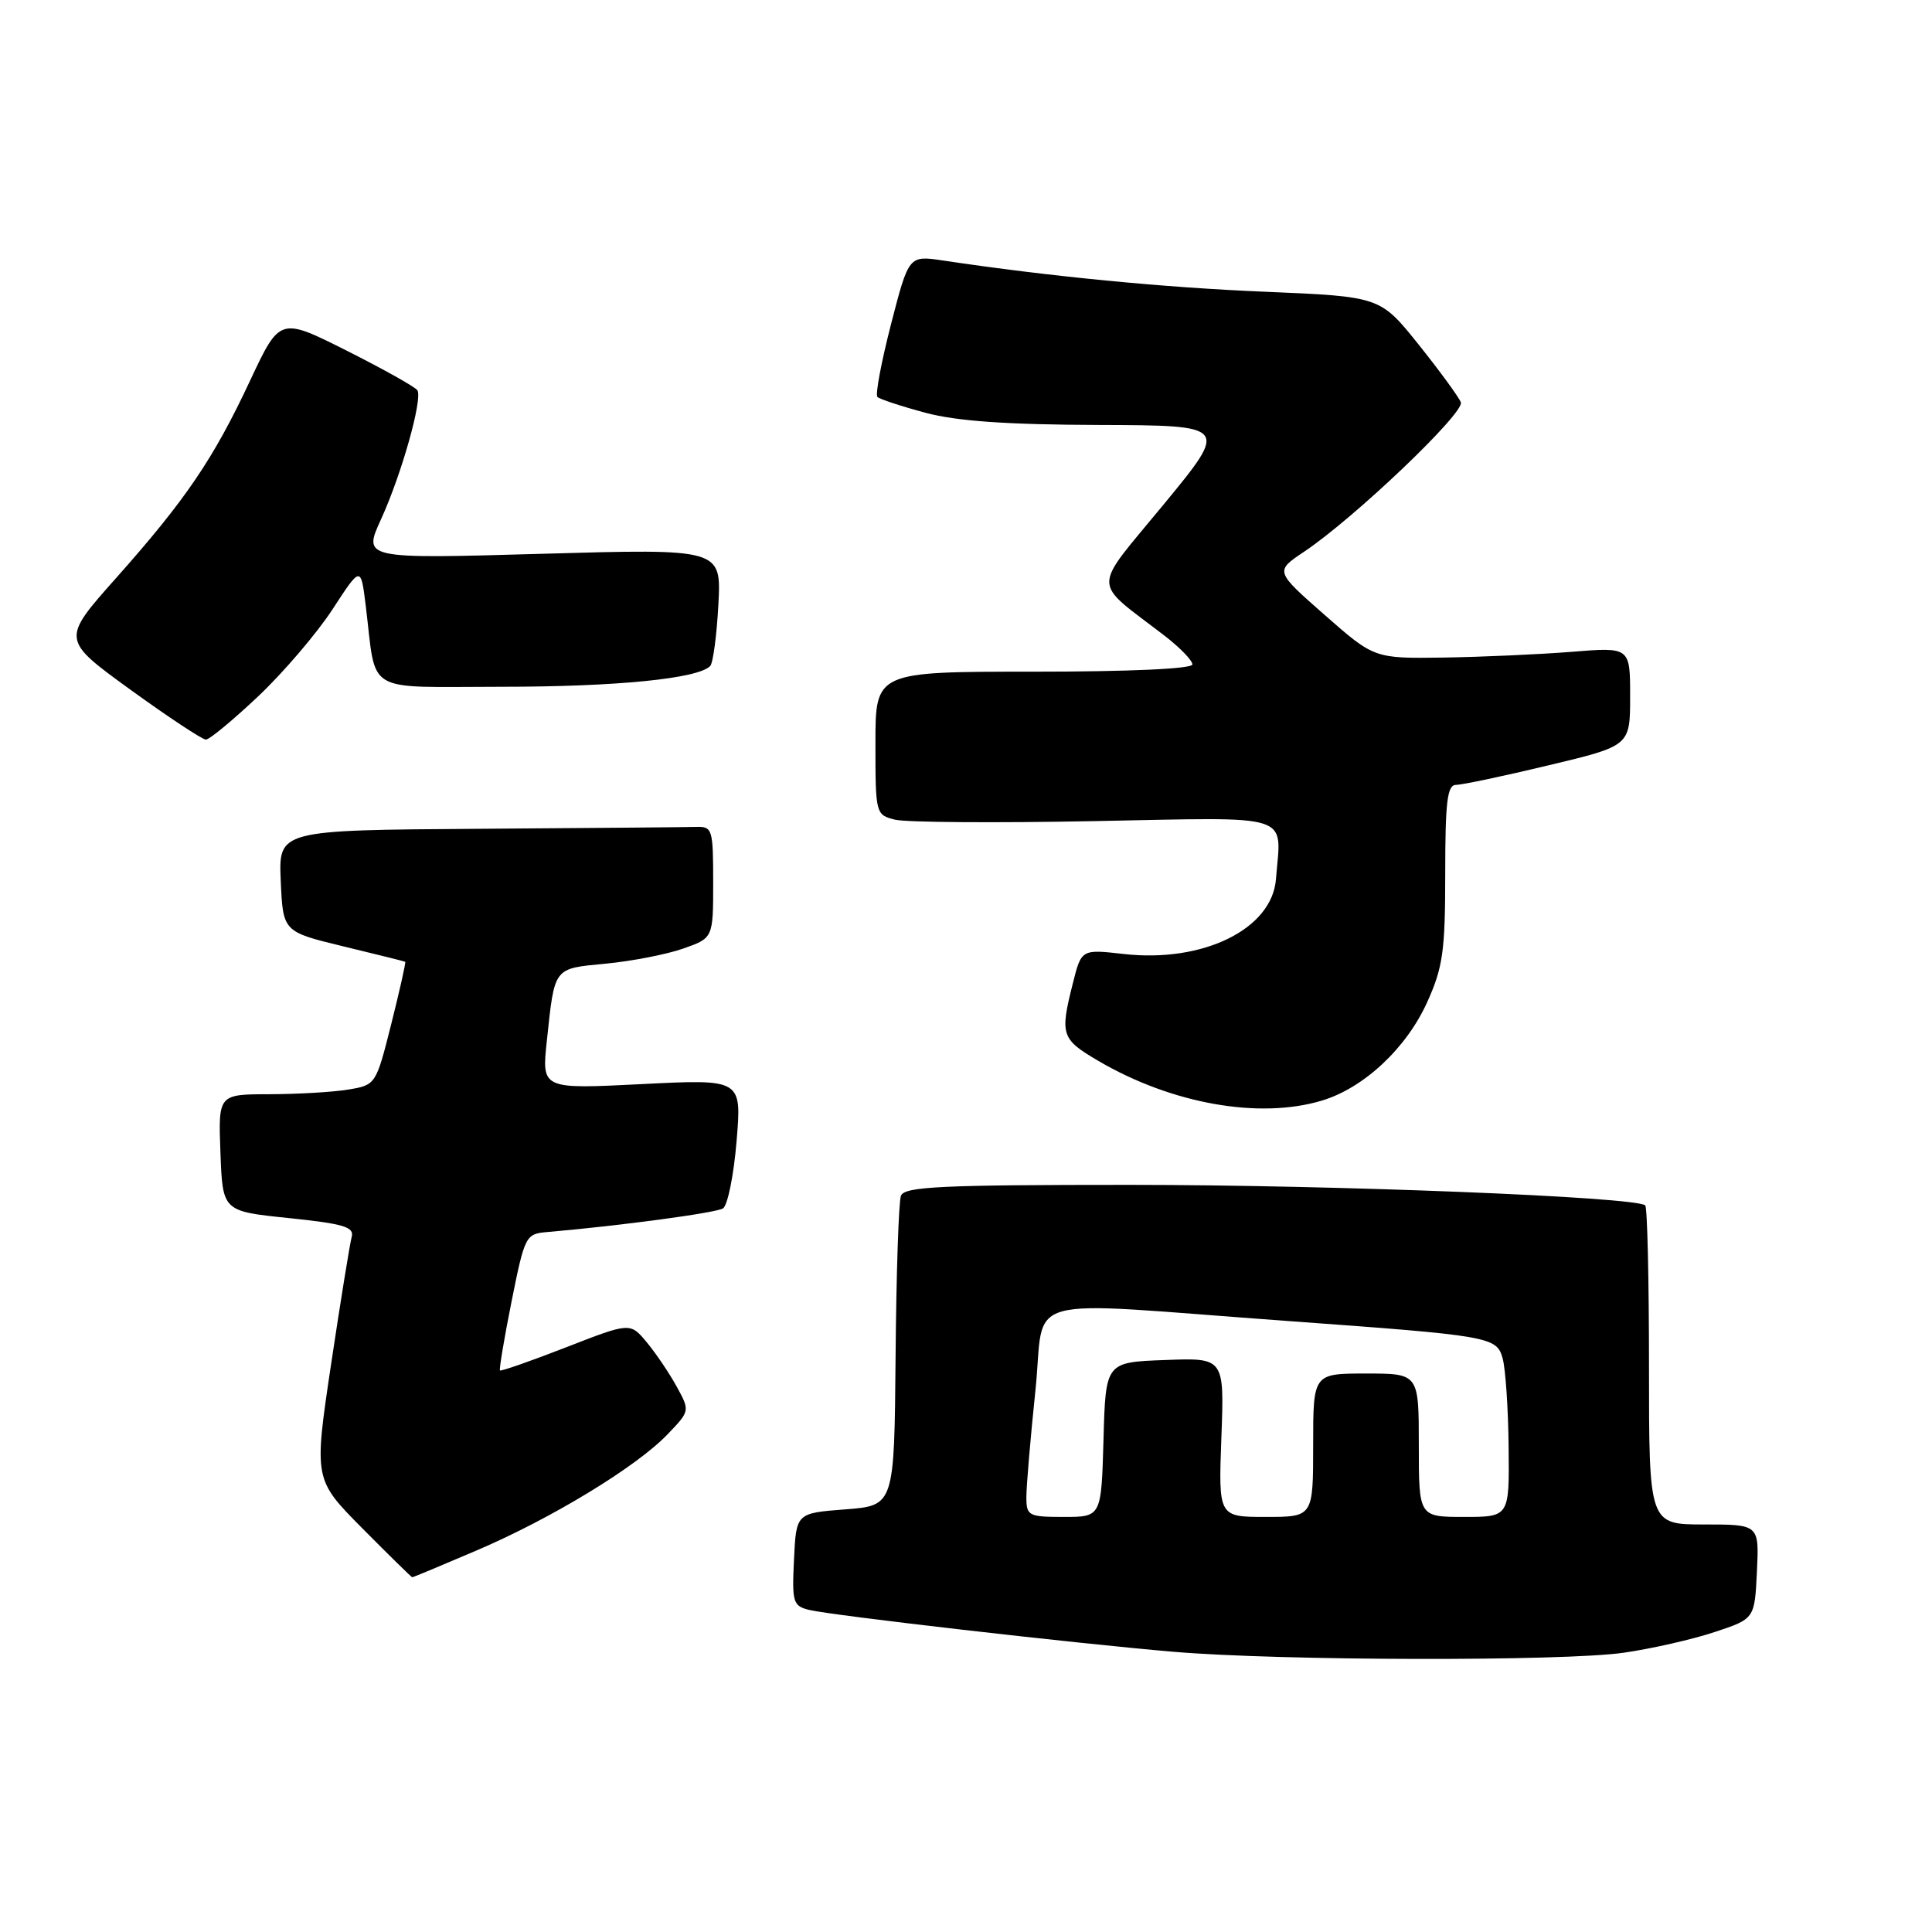 <?xml version="1.0" encoding="UTF-8" standalone="no"?>
<!DOCTYPE svg PUBLIC "-//W3C//DTD SVG 1.1//EN" "http://www.w3.org/Graphics/SVG/1.1/DTD/svg11.dtd" >
<svg xmlns="http://www.w3.org/2000/svg" xmlns:xlink="http://www.w3.org/1999/xlink" version="1.1" viewBox="0 0 256 256">
 <g >
 <path fill="currentColor"
d=" M 215.18 218.99 C 218.86 218.46 224.26 217.23 227.18 216.26 C 232.50 214.50 232.50 214.50 232.80 208.25 C 233.10 202.00 233.10 202.00 225.80 202.00 C 218.50 202.00 218.50 202.00 218.50 181.08 C 218.50 169.58 218.28 159.96 218.00 159.72 C 216.75 158.59 176.69 157.00 149.71 157.00 C 124.73 157.00 119.85 157.23 119.38 158.44 C 119.08 159.23 118.76 168.79 118.67 179.69 C 118.50 199.50 118.50 199.50 112.00 200.00 C 105.50 200.50 105.50 200.50 105.21 206.63 C 104.93 212.31 105.08 212.80 107.21 213.32 C 110.17 214.05 142.53 217.77 155.50 218.87 C 169.58 220.07 207.20 220.15 215.18 218.99 Z  M 63.16 205.44 C 73.11 201.19 84.36 194.34 88.46 190.05 C 91.43 186.95 91.43 186.95 89.66 183.72 C 88.69 181.95 86.90 179.31 85.70 177.86 C 83.50 175.22 83.50 175.22 75.00 178.53 C 70.33 180.35 66.39 181.72 66.25 181.59 C 66.12 181.45 66.81 177.32 67.79 172.42 C 69.54 163.72 69.65 163.49 72.54 163.25 C 82.15 162.42 94.84 160.72 95.80 160.12 C 96.41 159.74 97.23 155.73 97.60 151.21 C 98.29 142.98 98.29 142.98 85.03 143.65 C 71.77 144.32 71.77 144.32 72.46 137.91 C 73.51 128.06 73.28 128.36 80.27 127.69 C 83.70 127.36 88.30 126.47 90.50 125.70 C 94.50 124.30 94.50 124.30 94.50 116.90 C 94.50 109.87 94.39 109.50 92.25 109.57 C 91.01 109.61 78.05 109.72 63.45 109.82 C 36.91 110.00 36.91 110.00 37.20 116.73 C 37.50 123.46 37.50 123.46 45.50 125.40 C 49.90 126.46 53.59 127.38 53.69 127.44 C 53.80 127.50 52.97 131.20 51.85 135.66 C 49.82 143.73 49.79 143.77 46.16 144.37 C 44.14 144.71 39.44 144.98 35.71 144.99 C 28.92 145.00 28.92 145.00 29.21 152.75 C 29.50 160.50 29.50 160.50 38.27 161.40 C 45.56 162.16 46.96 162.58 46.60 163.90 C 46.36 164.78 45.13 172.37 43.87 180.77 C 41.59 196.03 41.59 196.03 48.02 202.52 C 51.55 206.08 54.53 209.00 54.63 209.00 C 54.74 209.00 58.58 207.40 63.16 205.44 Z  M 175.14 145.84 C 180.71 144.17 186.35 138.90 189.11 132.79 C 191.20 128.17 191.50 126.00 191.50 115.75 C 191.50 106.22 191.77 104.00 192.93 104.00 C 193.72 104.00 199.23 102.84 205.18 101.41 C 216.00 98.83 216.00 98.83 216.00 92.28 C 216.00 85.74 216.00 85.74 208.25 86.37 C 203.99 86.71 196.36 87.05 191.30 87.13 C 182.10 87.26 182.10 87.26 175.52 81.48 C 168.93 75.69 168.93 75.69 172.81 73.10 C 179.48 68.63 194.10 54.69 193.57 53.31 C 193.29 52.60 190.77 49.15 187.97 45.65 C 182.88 39.30 182.88 39.30 167.69 38.66 C 154.25 38.11 138.99 36.62 124.96 34.52 C 120.42 33.84 120.42 33.84 118.07 42.94 C 116.78 47.95 115.96 52.30 116.26 52.60 C 116.56 52.89 119.44 53.84 122.65 54.70 C 126.82 55.81 133.44 56.27 145.65 56.31 C 162.81 56.37 162.81 56.37 154.21 66.82 C 144.55 78.56 144.54 76.71 154.38 84.29 C 156.37 85.83 158.00 87.52 158.00 88.04 C 158.00 88.62 149.71 89.00 137.00 89.00 C 116.00 89.00 116.00 89.00 116.00 98.48 C 116.00 107.85 116.03 107.97 118.59 108.61 C 120.02 108.97 131.94 109.06 145.09 108.80 C 171.80 108.29 169.76 107.64 169.07 116.50 C 168.55 123.11 159.42 127.60 148.90 126.41 C 143.29 125.77 143.29 125.77 142.15 130.33 C 140.43 137.14 140.62 137.69 145.55 140.58 C 155.25 146.26 166.84 148.33 175.14 145.84 Z  M 34.23 92.25 C 37.57 89.09 41.99 83.91 44.06 80.74 C 47.81 74.98 47.81 74.98 48.46 80.24 C 49.93 92.16 47.99 91.00 66.44 91.00 C 81.73 91.00 92.55 89.92 94.11 88.24 C 94.49 87.83 94.97 84.17 95.19 80.10 C 95.58 72.70 95.58 72.70 71.83 73.38 C 48.08 74.06 48.08 74.06 50.50 68.78 C 53.20 62.87 56.01 52.91 55.31 51.72 C 55.05 51.29 50.85 48.94 45.97 46.48 C 37.09 42.02 37.09 42.02 33.14 50.43 C 28.28 60.81 24.63 66.19 15.35 76.63 C 8.13 84.75 8.13 84.75 17.27 91.38 C 22.30 95.02 26.81 98.00 27.28 98.00 C 27.76 98.00 30.88 95.41 34.23 92.25 Z  M 136.00 198.36 C 136.00 196.91 136.54 190.55 137.20 184.23 C 138.56 171.20 134.24 172.40 170.50 175.03 C 197.55 176.99 198.31 177.12 199.11 180.00 C 199.49 181.38 199.85 186.66 199.90 191.75 C 200.00 201.00 200.00 201.00 194.00 201.00 C 188.00 201.00 188.00 201.00 188.00 191.50 C 188.00 182.00 188.00 182.00 181.00 182.00 C 174.00 182.00 174.00 182.00 174.00 191.50 C 174.00 201.00 174.00 201.00 167.72 201.00 C 161.45 201.00 161.45 201.00 161.84 190.46 C 162.23 179.91 162.23 179.91 154.37 180.21 C 146.50 180.50 146.50 180.50 146.22 190.75 C 145.93 201.00 145.93 201.00 140.97 201.00 C 136.27 201.00 136.00 200.86 136.00 198.36 Z "/>
</g>
</svg>